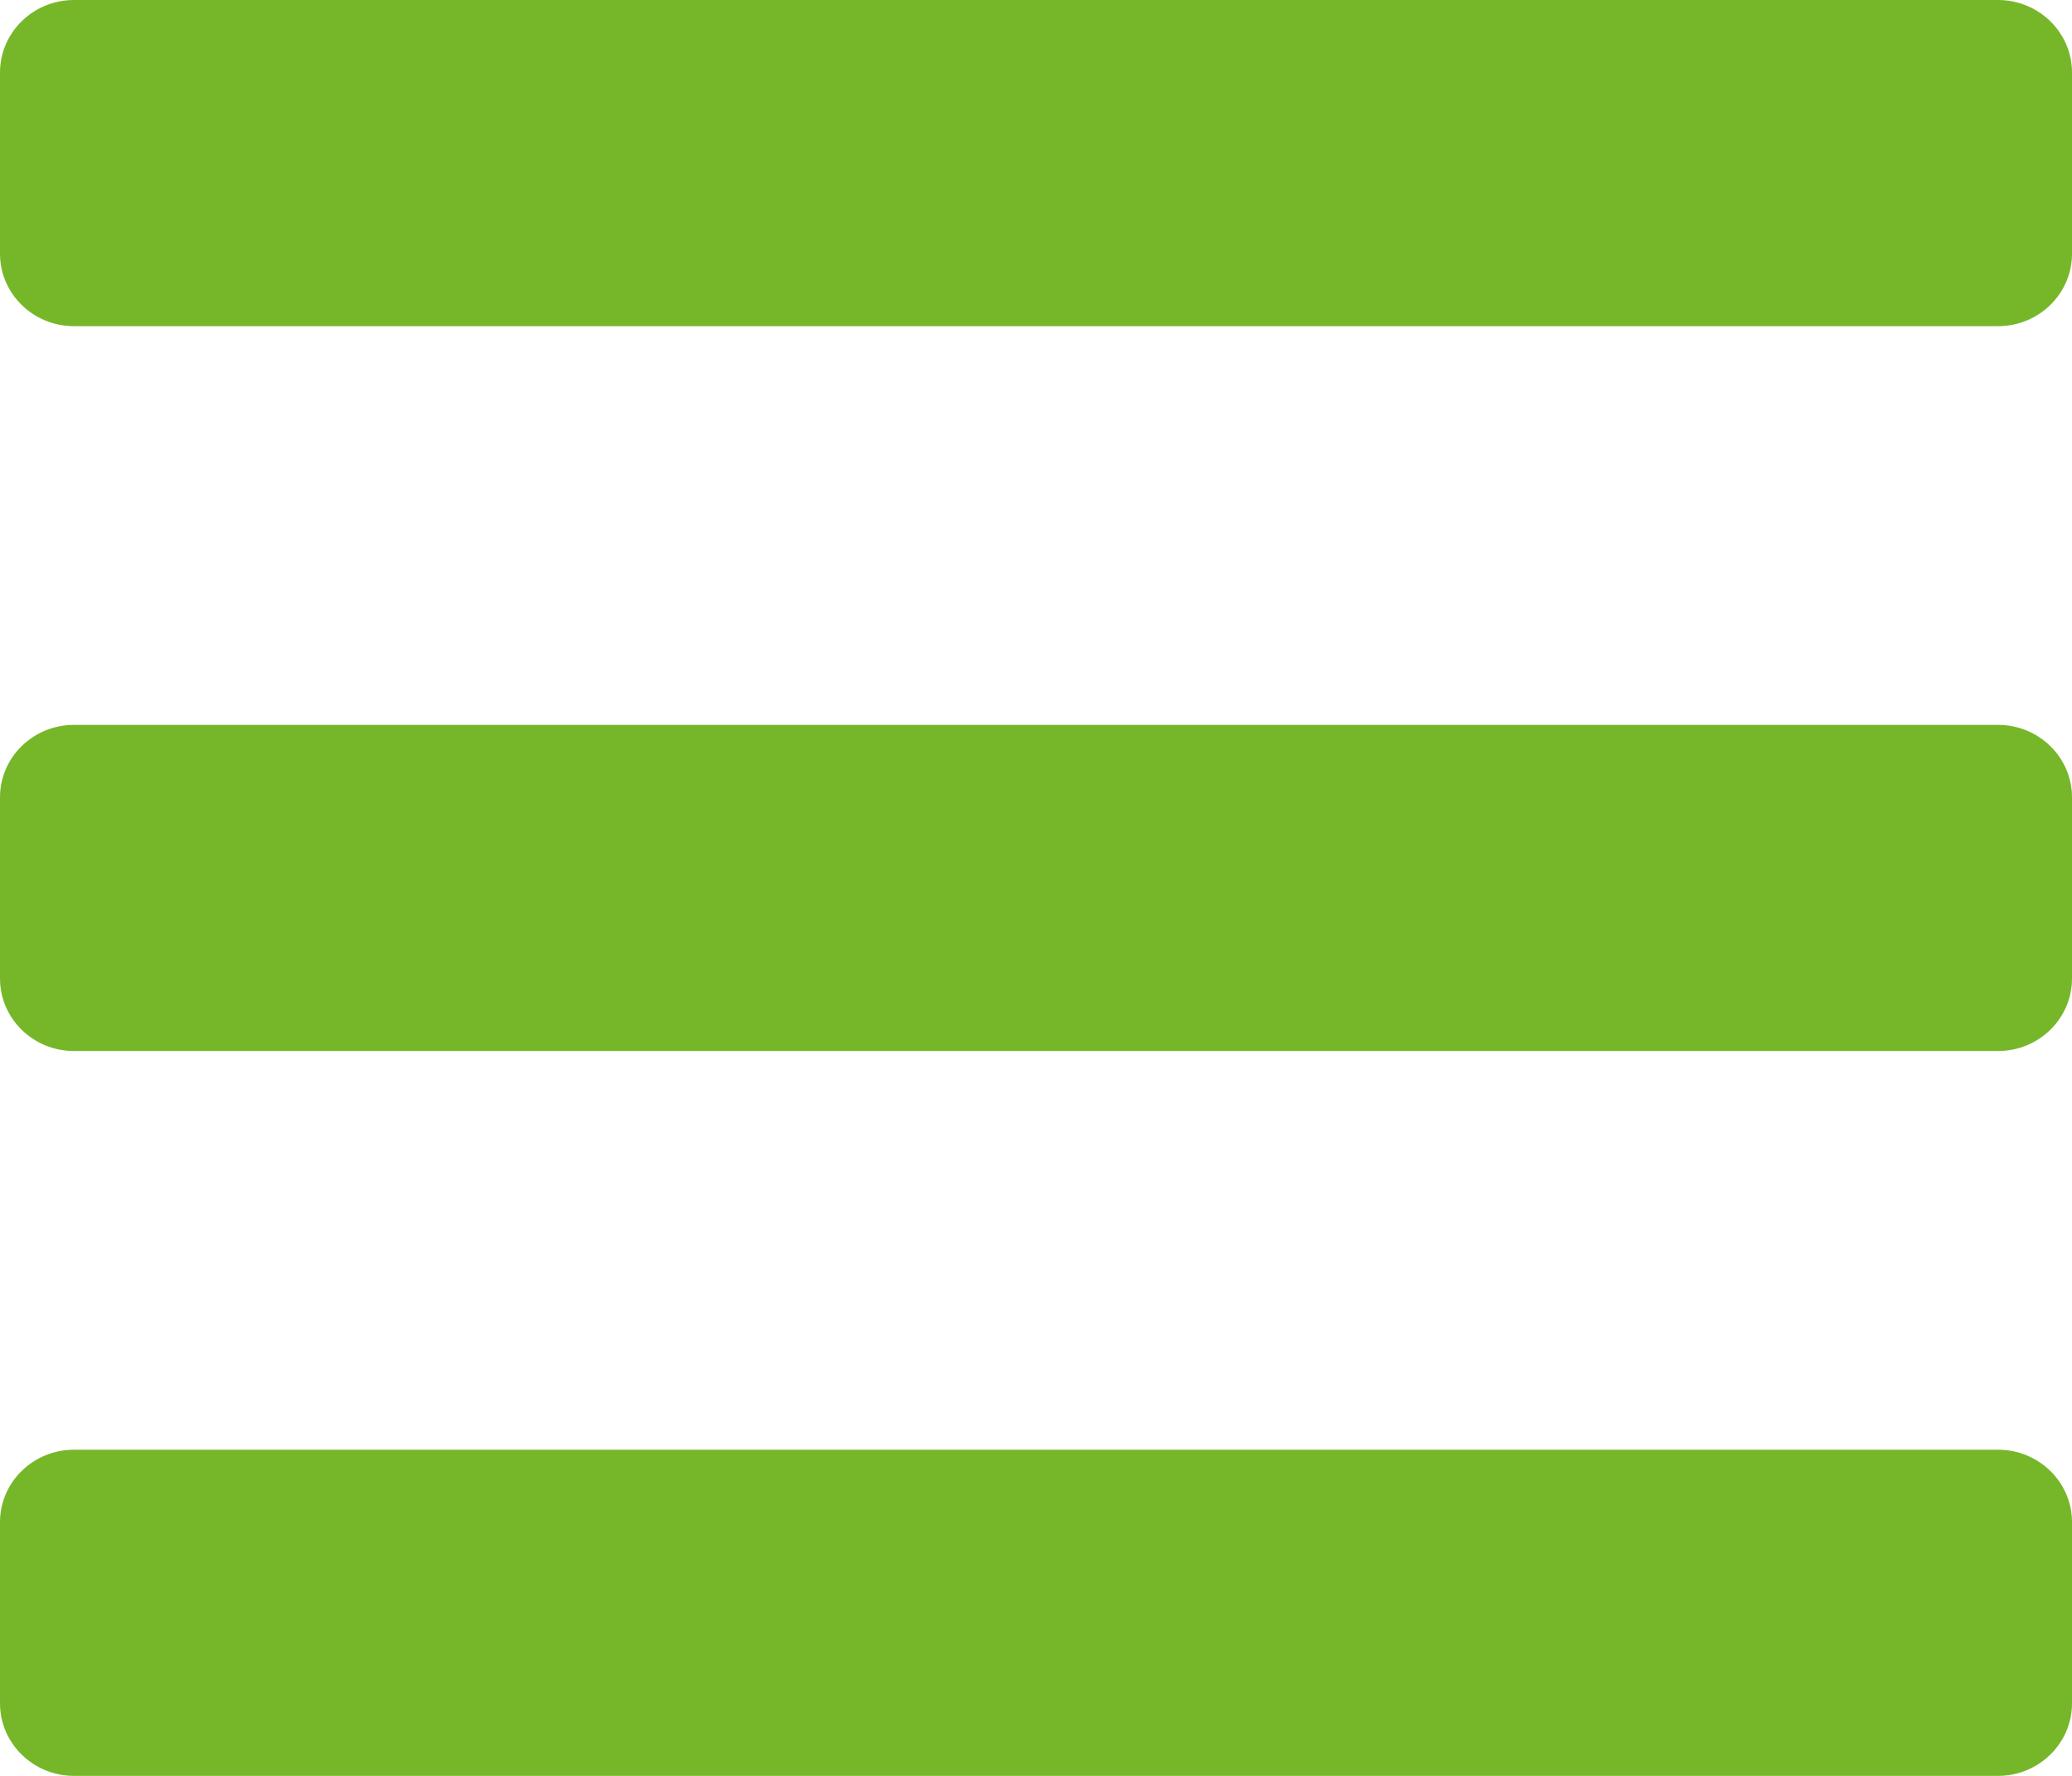 <svg width="28" height="24" viewBox="0 0 28 24" fill="none" xmlns="http://www.w3.org/2000/svg">
<path d="M1 4.408H27C27.552 4.408 28 3.97 28 3.429V0.98C28 0.439 27.552 0 27 0H1C0.448 0 0 0.439 0 0.98V3.429C0 3.97 0.448 4.408 1 4.408ZM1 14.204H27C27.552 14.204 28 13.765 28 13.225V10.775C28 10.235 27.552 9.796 27 9.796H1C0.448 9.796 0 10.235 0 10.775V13.225C0 13.765 0.448 14.204 1 14.204ZM1 24H27C27.552 24 28 23.561 28 23.02V20.571C28 20.03 27.552 19.592 27 19.592H1C0.448 19.592 0 20.03 0 20.571V23.02C0 23.561 0.448 24 1 24Z" fill="#76B72A"/>
</svg>
